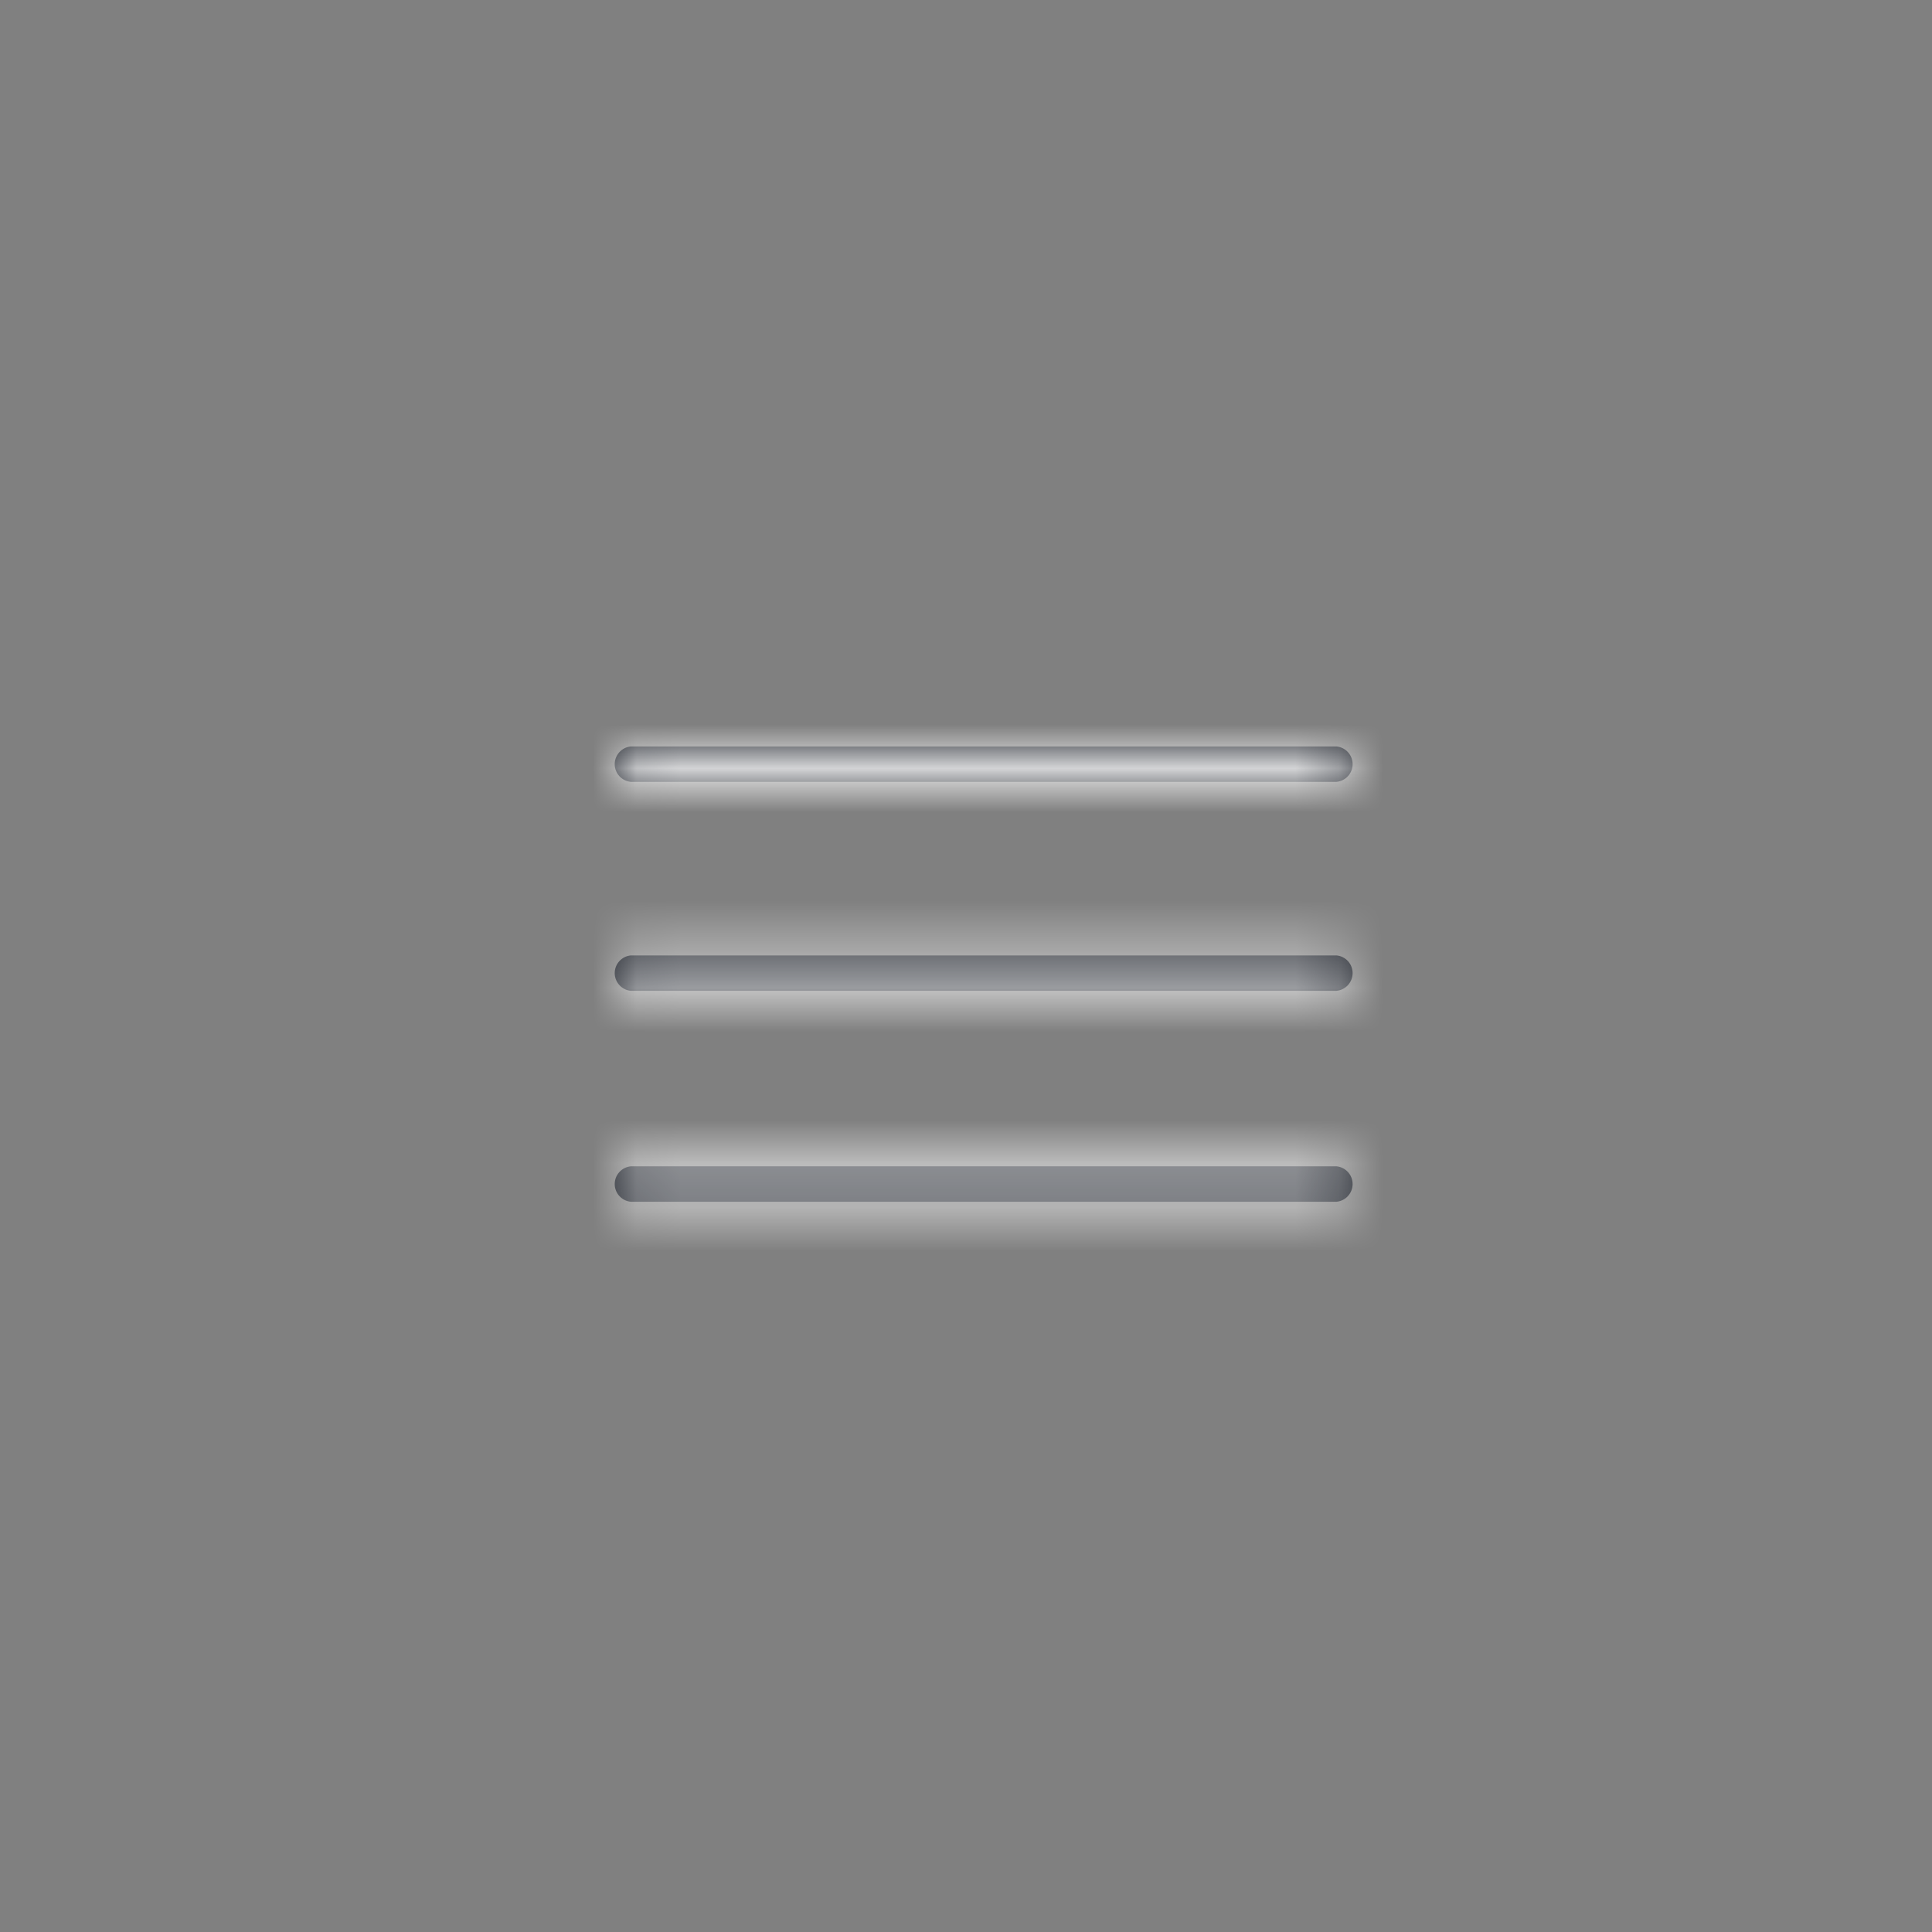 <?xml version="1.0" encoding="UTF-8"?>
<svg width="44px" height="44px" viewBox="0 0 44 44" version="1.1" xmlns="http://www.w3.org/2000/svg" xmlns:xlink="http://www.w3.org/1999/xlink">
    <rect x="0" y="0" width="44" height="44" fill="#808080" stroke="none"/>
    <!-- Generator: Sketch 48.2 (47327) - http://www.bohemiancoding.com/sketch -->
    <title>menu-mobile</title>
    <desc>Created with Sketch.</desc>
    <defs>
        <path d="M0.366,0.806 C0.158,0.786 0,0.612 0,0.403 C0,0.195 0.158,0.02 0.366,0 L16.439,0 C16.646,0.02 16.805,0.195 16.805,0.403 C16.805,0.612 16.646,0.786 16.439,0.806 L0.366,0.806 Z M0.366,5.565 C0.158,5.545 0,5.37 0,5.162 C0,4.953 0.158,4.779 0.366,4.759 L16.439,4.759 C16.646,4.779 16.805,4.953 16.805,5.162 C16.805,5.37 16.646,5.545 16.439,5.565 L0.366,5.565 Z M0.366,10.369 C0.158,10.349 7.10542736e-15,10.174 7.10542736e-15,9.966 C7.10542736e-15,9.757 0.158,9.583 0.366,9.562 L16.439,9.562 C16.646,9.583 16.805,9.757 16.805,9.966 C16.805,10.174 16.646,10.349 16.439,10.369 L0.366,10.369 Z" id="path-1"></path>
    </defs>
    <g id="Symbols" stroke="none" stroke-width="1" fill="none" fill-rule="evenodd">
        <g id="menu-mobile">
            <g id="Icons/UI/Bars" transform="translate(10, 10)">
                <g id="↳Colour" stroke-width="1" fill-rule="evenodd" transform="translate(4, 7)">
                    <mask id="mask-2" fill="white">
                        <use xlink:href="#path-1"></use>
                    </mask>
                    <use id="↳🎨Colour" fill="#272B33" xlink:href="#path-1"></use>
                    <g id="Backgrounds/Sketch-Only/Header-Icons" mask="url(#mask-2)" fill="#FFFFFF">
                        <g transform="translate(-4, -7)" id="grey-900-opacity-3">
                            <rect x="0" y="0" width="24" height="24"></rect>
                        </g>
                    </g>
                </g>
                <rect id="Bounding-Box" x="0" y="0" width="24" height="24"></rect>
            </g>
        </g>
    </g>
</svg>